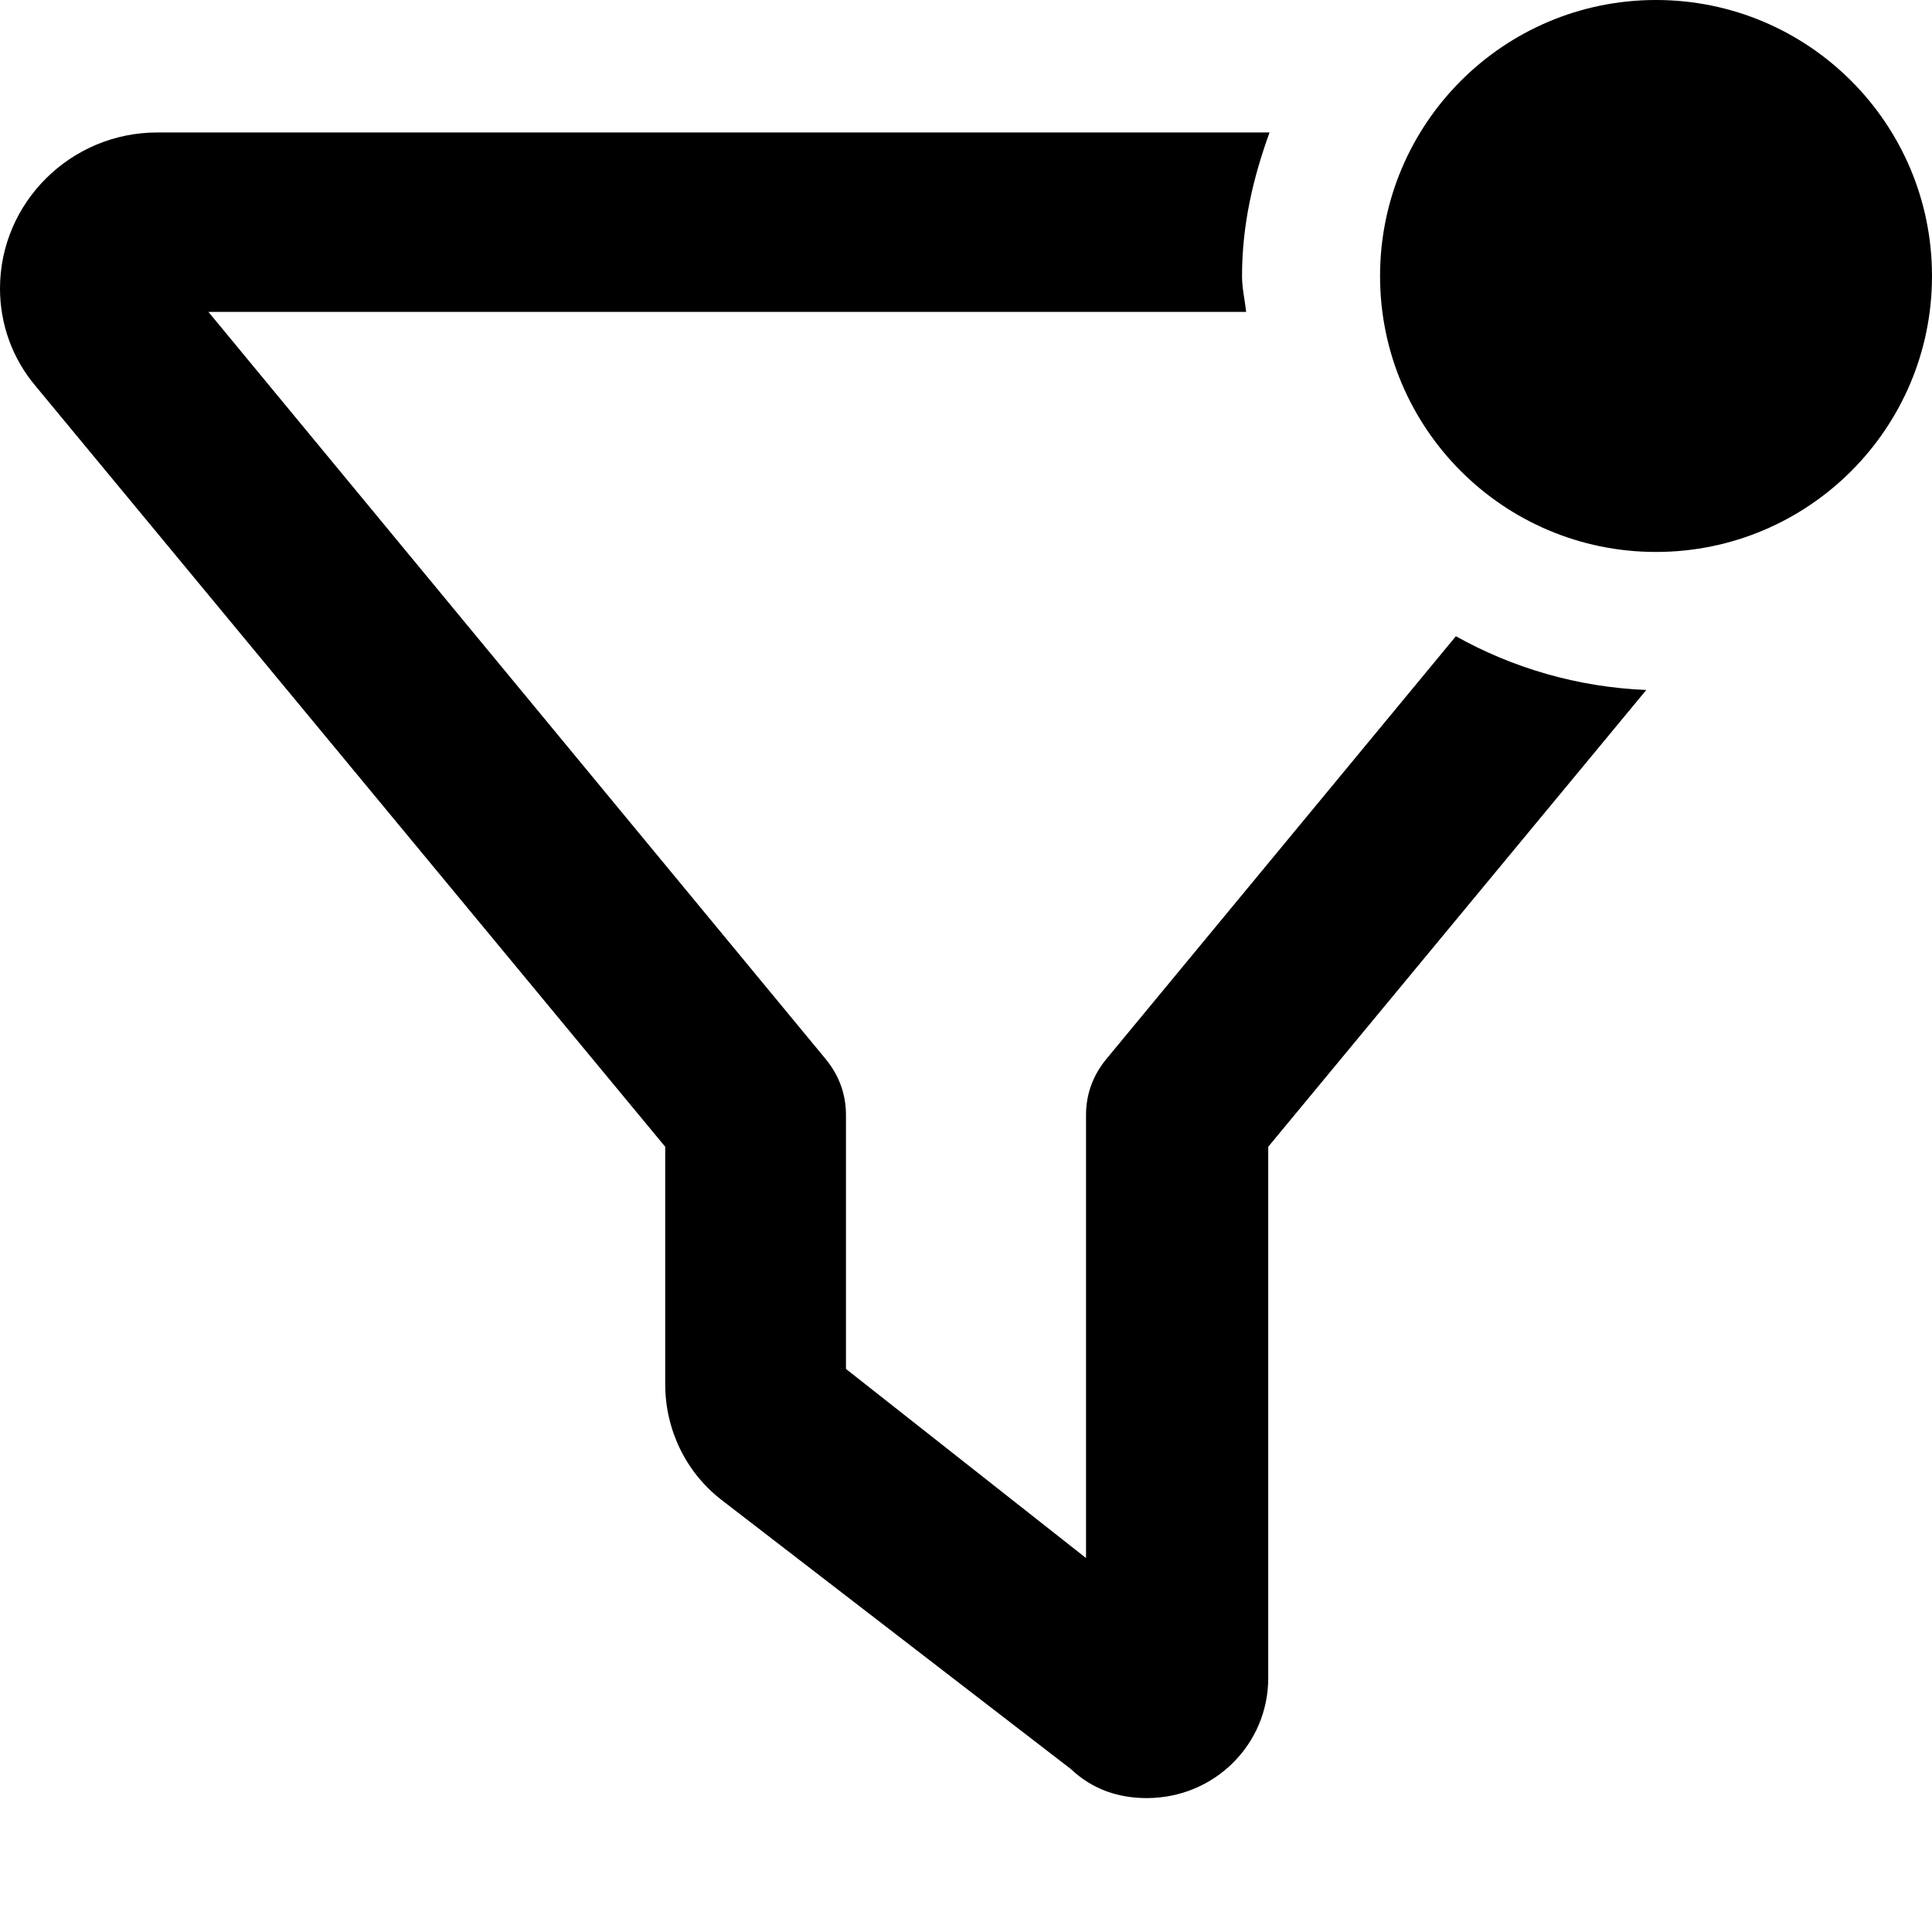 <svg viewBox="0 0 16 16" xmlns="http://www.w3.org/2000/svg"><path d="M13.714 4.571C14.977 4.571 16 3.548 16 2.286C16 1.023 14.977 0 13.714 0C12.452 0 11.429 1.023 11.429 2.286C11.429 3.548 12.452 4.571 13.714 4.571Z"/><path d="M12.057 5.269L9.166 8.766C9.051 8.903 8.994 9.063 8.994 9.234V12.903L7.006 11.337V9.234C7.006 9.063 6.949 8.903 6.834 8.766L1.726 2.583H10.32C10.309 2.48 10.286 2.389 10.286 2.286C10.286 1.863 10.377 1.474 10.514 1.097H1.303C0.583 1.097 0 1.68 0 2.389C0 2.686 0.103 2.971 0.297 3.2L5.509 9.497V11.463C5.509 11.84 5.68 12.194 5.977 12.423L8.869 14.651C9.051 14.823 9.269 14.891 9.497 14.891C10.057 14.891 10.503 14.446 10.503 13.897V9.497L13.634 5.714C13.063 5.691 12.526 5.531 12.057 5.269Z"/></svg>